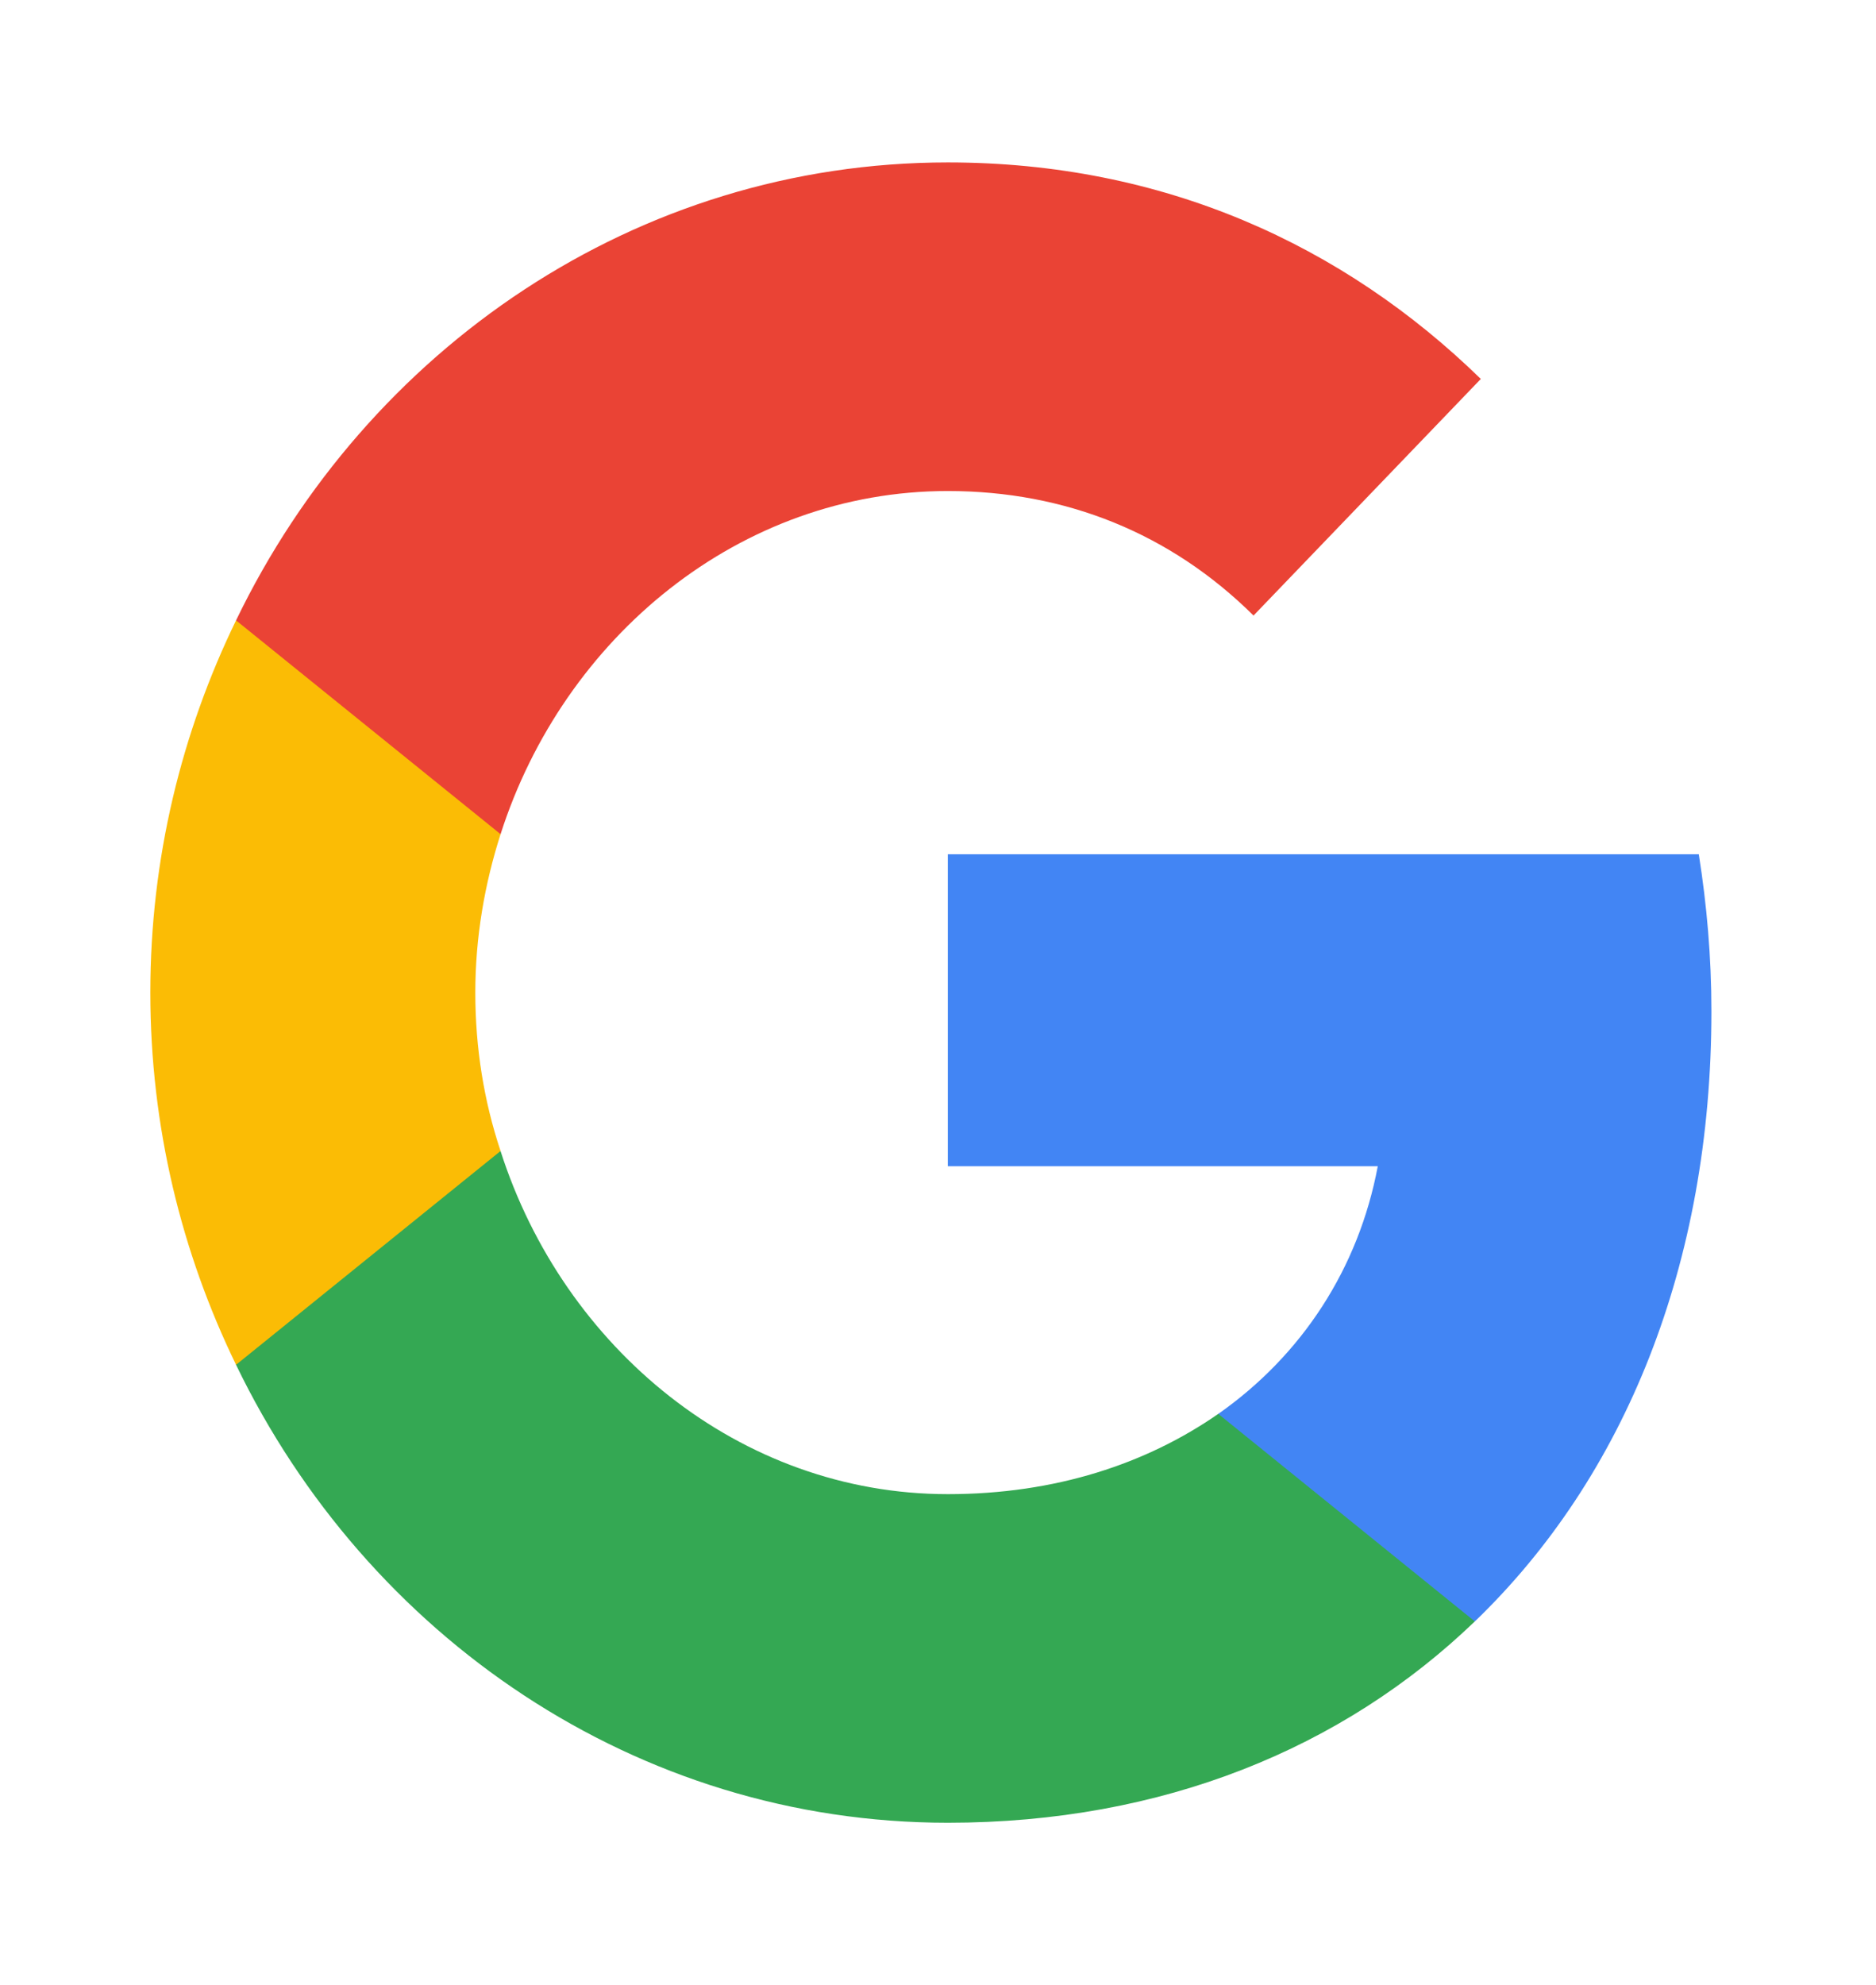 <svg width="52" height="55" viewBox="0 0 52 55" fill="none" xmlns="http://www.w3.org/2000/svg">
<g filter="url(#filter0_d_438_1543)">
<path d="M47.438 30.018C47.438 28.503 47.309 27.066 47.088 25.667H26.272V34.311H38.19C37.656 37.148 36.09 39.543 33.769 41.173V46.923H40.88C45.043 42.917 47.438 37.013 47.438 30.018Z" fill="#4285F4"/>
<path d="M26.272 52.5C32.24 52.5 37.232 50.43 40.88 46.922L33.769 41.172C31.78 42.553 29.256 43.396 26.272 43.396C20.506 43.396 15.624 39.352 13.874 33.889H6.543V39.812C10.172 47.325 17.632 52.5 26.272 52.5Z" fill="#34A853"/>
<path d="M13.875 33.889C13.414 32.509 13.175 31.033 13.175 29.5C13.175 27.967 13.433 26.491 13.875 25.111V19.188H6.543C5.033 22.293 4.167 25.782 4.167 29.5C4.167 33.218 5.033 36.707 6.543 39.812L13.875 33.889Z" fill="#FBBC05"/>
<path d="M26.272 15.604C29.533 15.604 32.443 16.773 34.746 19.054L41.046 12.499C37.233 8.781 32.241 6.5 26.272 6.5C17.633 6.5 10.172 11.675 6.543 19.188L13.875 25.111C15.625 19.648 20.506 15.604 26.272 15.604Z" fill="#EA4335"/>
</g>
<defs>
<filter id="filter0_d_438_1543" x="0.167" y="0.5" width="51.27" height="54" filterUnits="userSpaceOnUse" color-interpolation-filters="sRGB">
<feFlood flood-opacity="0" result="BackgroundImageFix"/>
<feColorMatrix in="SourceAlpha" type="matrix" values="0 0 0 0 0 0 0 0 0 0 0 0 0 0 0 0 0 0 127 0" result="hardAlpha"/>
<feOffset dy="-2"/>
<feGaussianBlur stdDeviation="2"/>
<feColorMatrix type="matrix" values="0 0 0 0 1 0 0 0 0 1 0 0 0 0 1 0 0 0 1 0"/>
<feBlend mode="normal" in2="BackgroundImageFix" result="effect1_dropShadow_438_1543"/>
<feBlend mode="normal" in="SourceGraphic" in2="effect1_dropShadow_438_1543" result="shape"/>
</filter>
</defs>
</svg>
